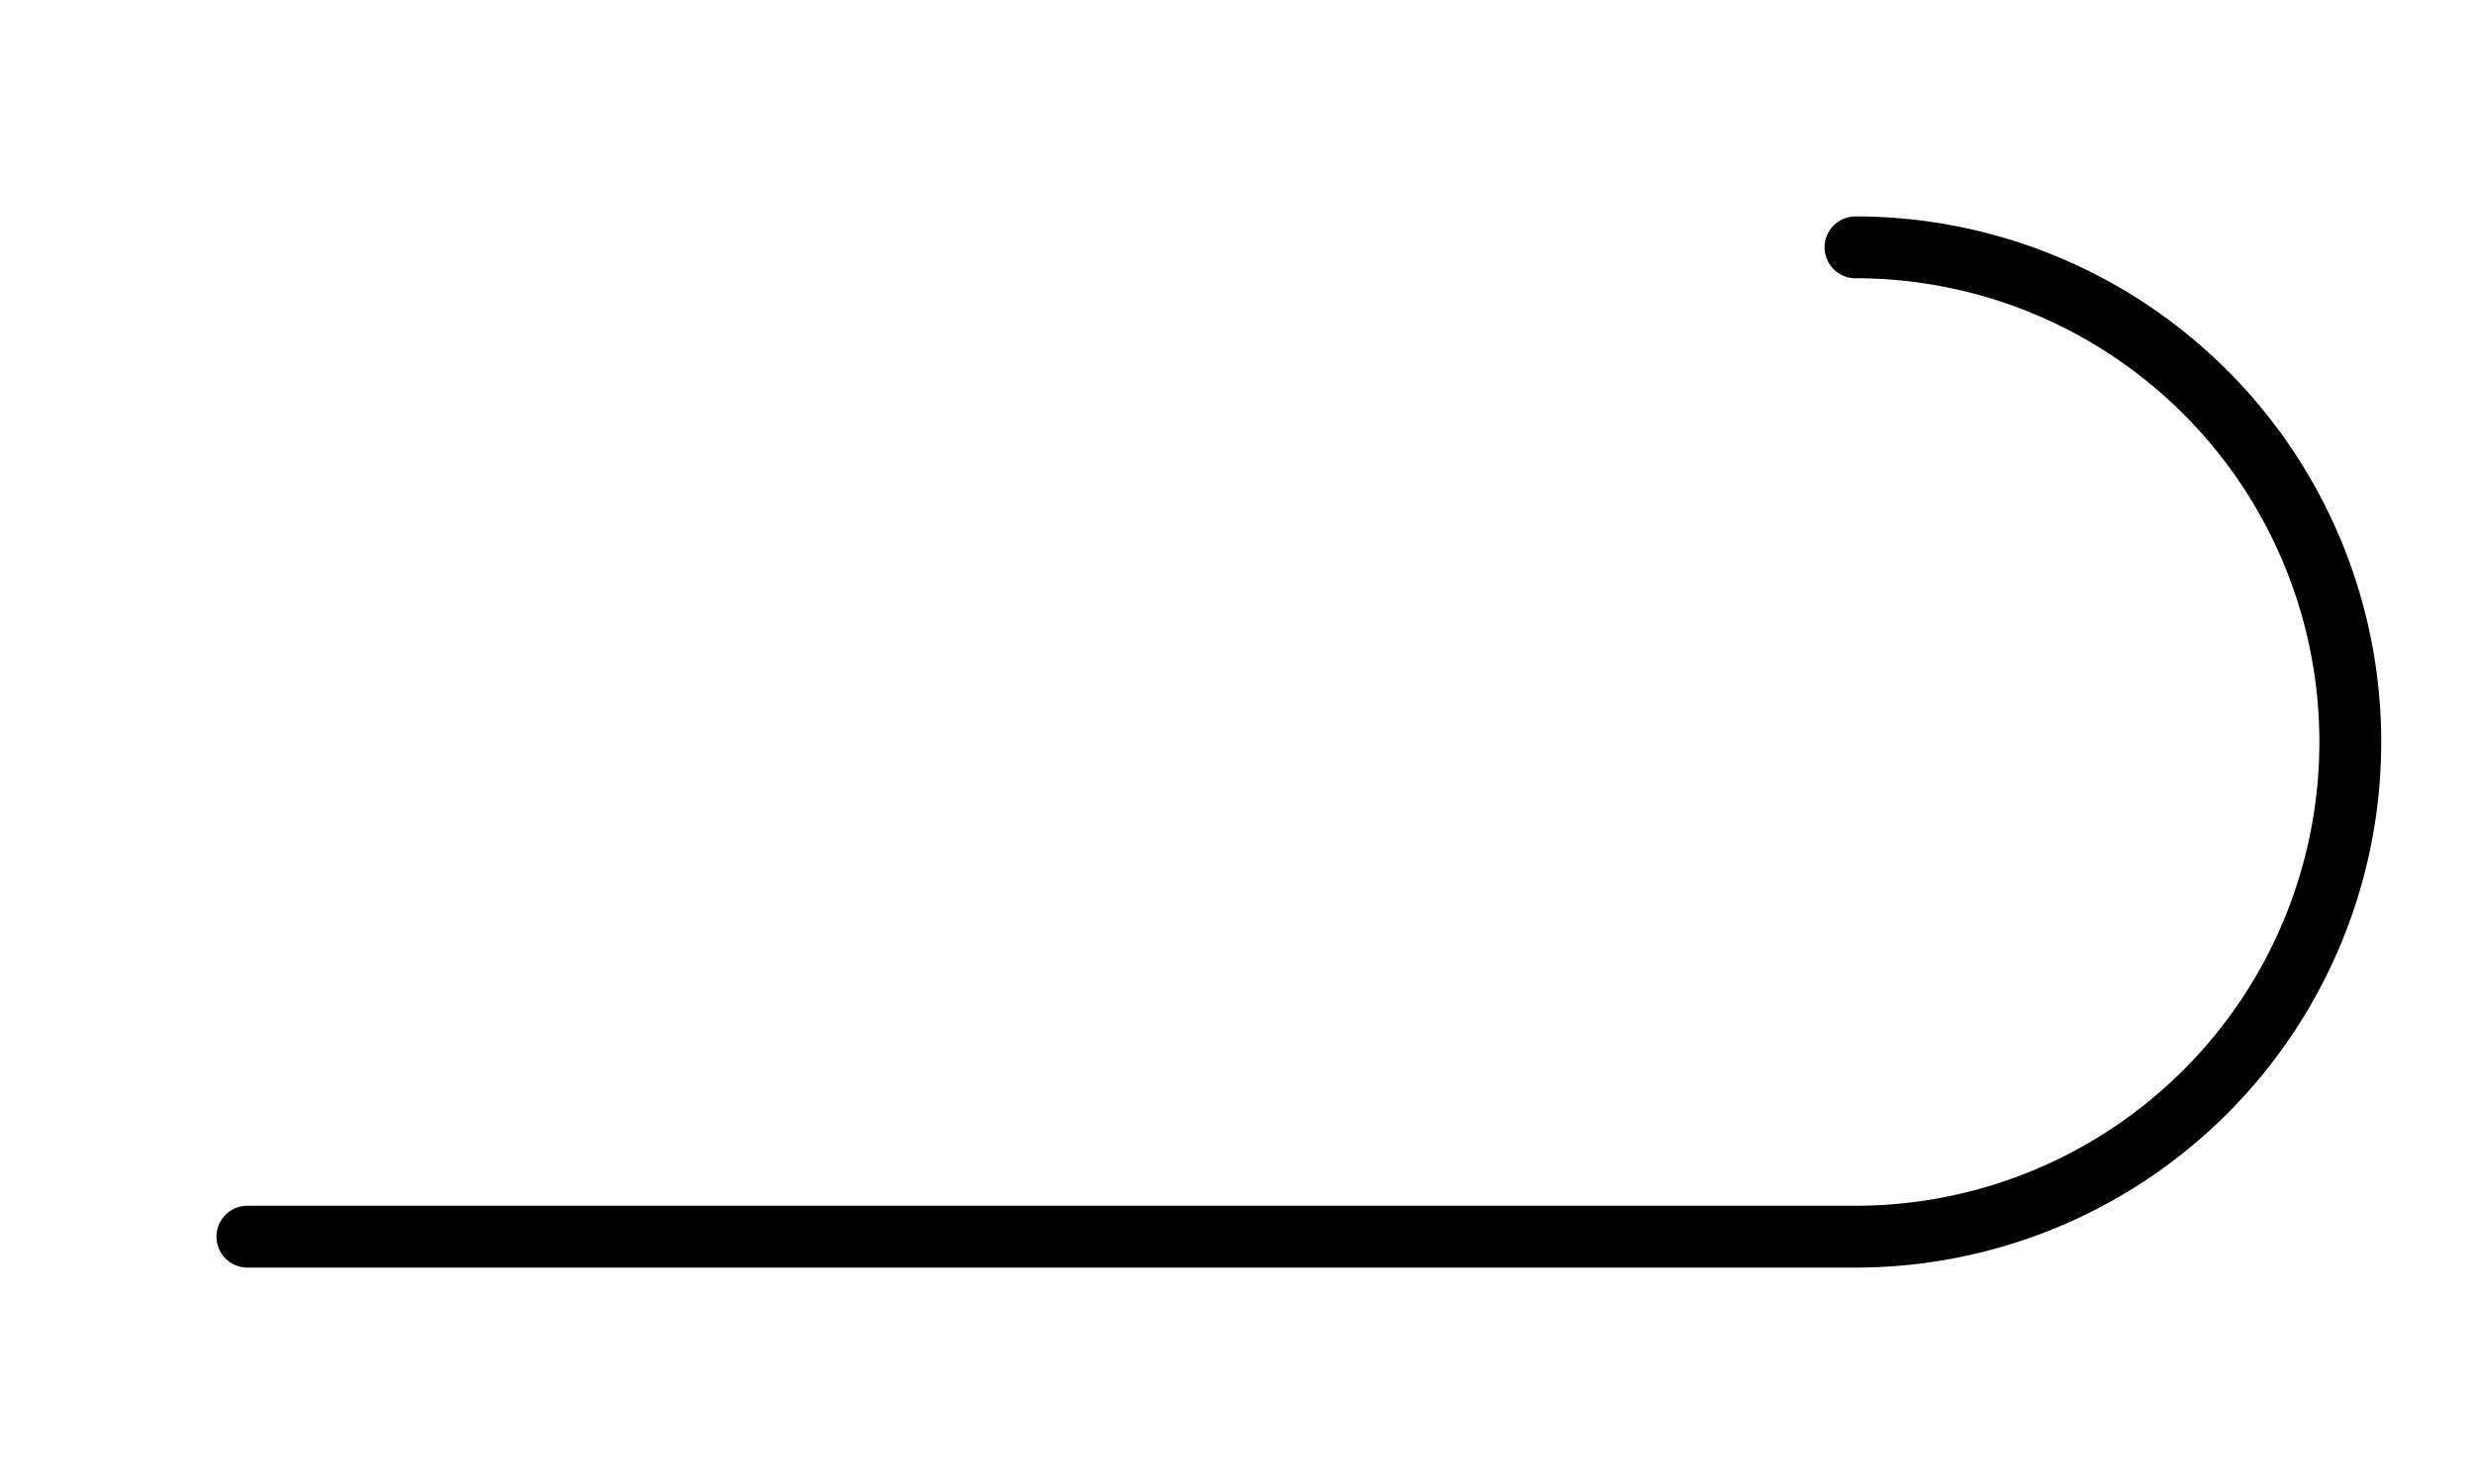 ﻿<?xml version="1.0" standalone="no"?>
<!DOCTYPE svg PUBLIC "-//W3C//DTD SVG 1.1//EN" 
  "http://www.w3.org/Graphics/SVG/1.1/DTD/svg11.dtd">
<svg width="200px" height="120px" 
     viewBox="0 0 200 120" version="1.1"
     xmlns="http://www.w3.org/2000/svg"
     xmlns:xlink="http://www.w3.org/1999/xlink" >
<title>Symbol of clouds of type H1 - Filaments of Cirrus (Ci)</title>
<desc>Symbol of clouds of type H1 - Filaments of Cirrus (Ci)</desc>
<desc>Made by user AnyFile of Wikimedia Commons on 2007-Oct-28.
Licenced in Public Domain </desc>
<path stroke="black" stroke-width="5" fill="none"
  stroke-linecap="round" stroke-linejoin="round"
  d="M20,100 h130 a40,40 0 0 0 0,-80" />
</svg>
